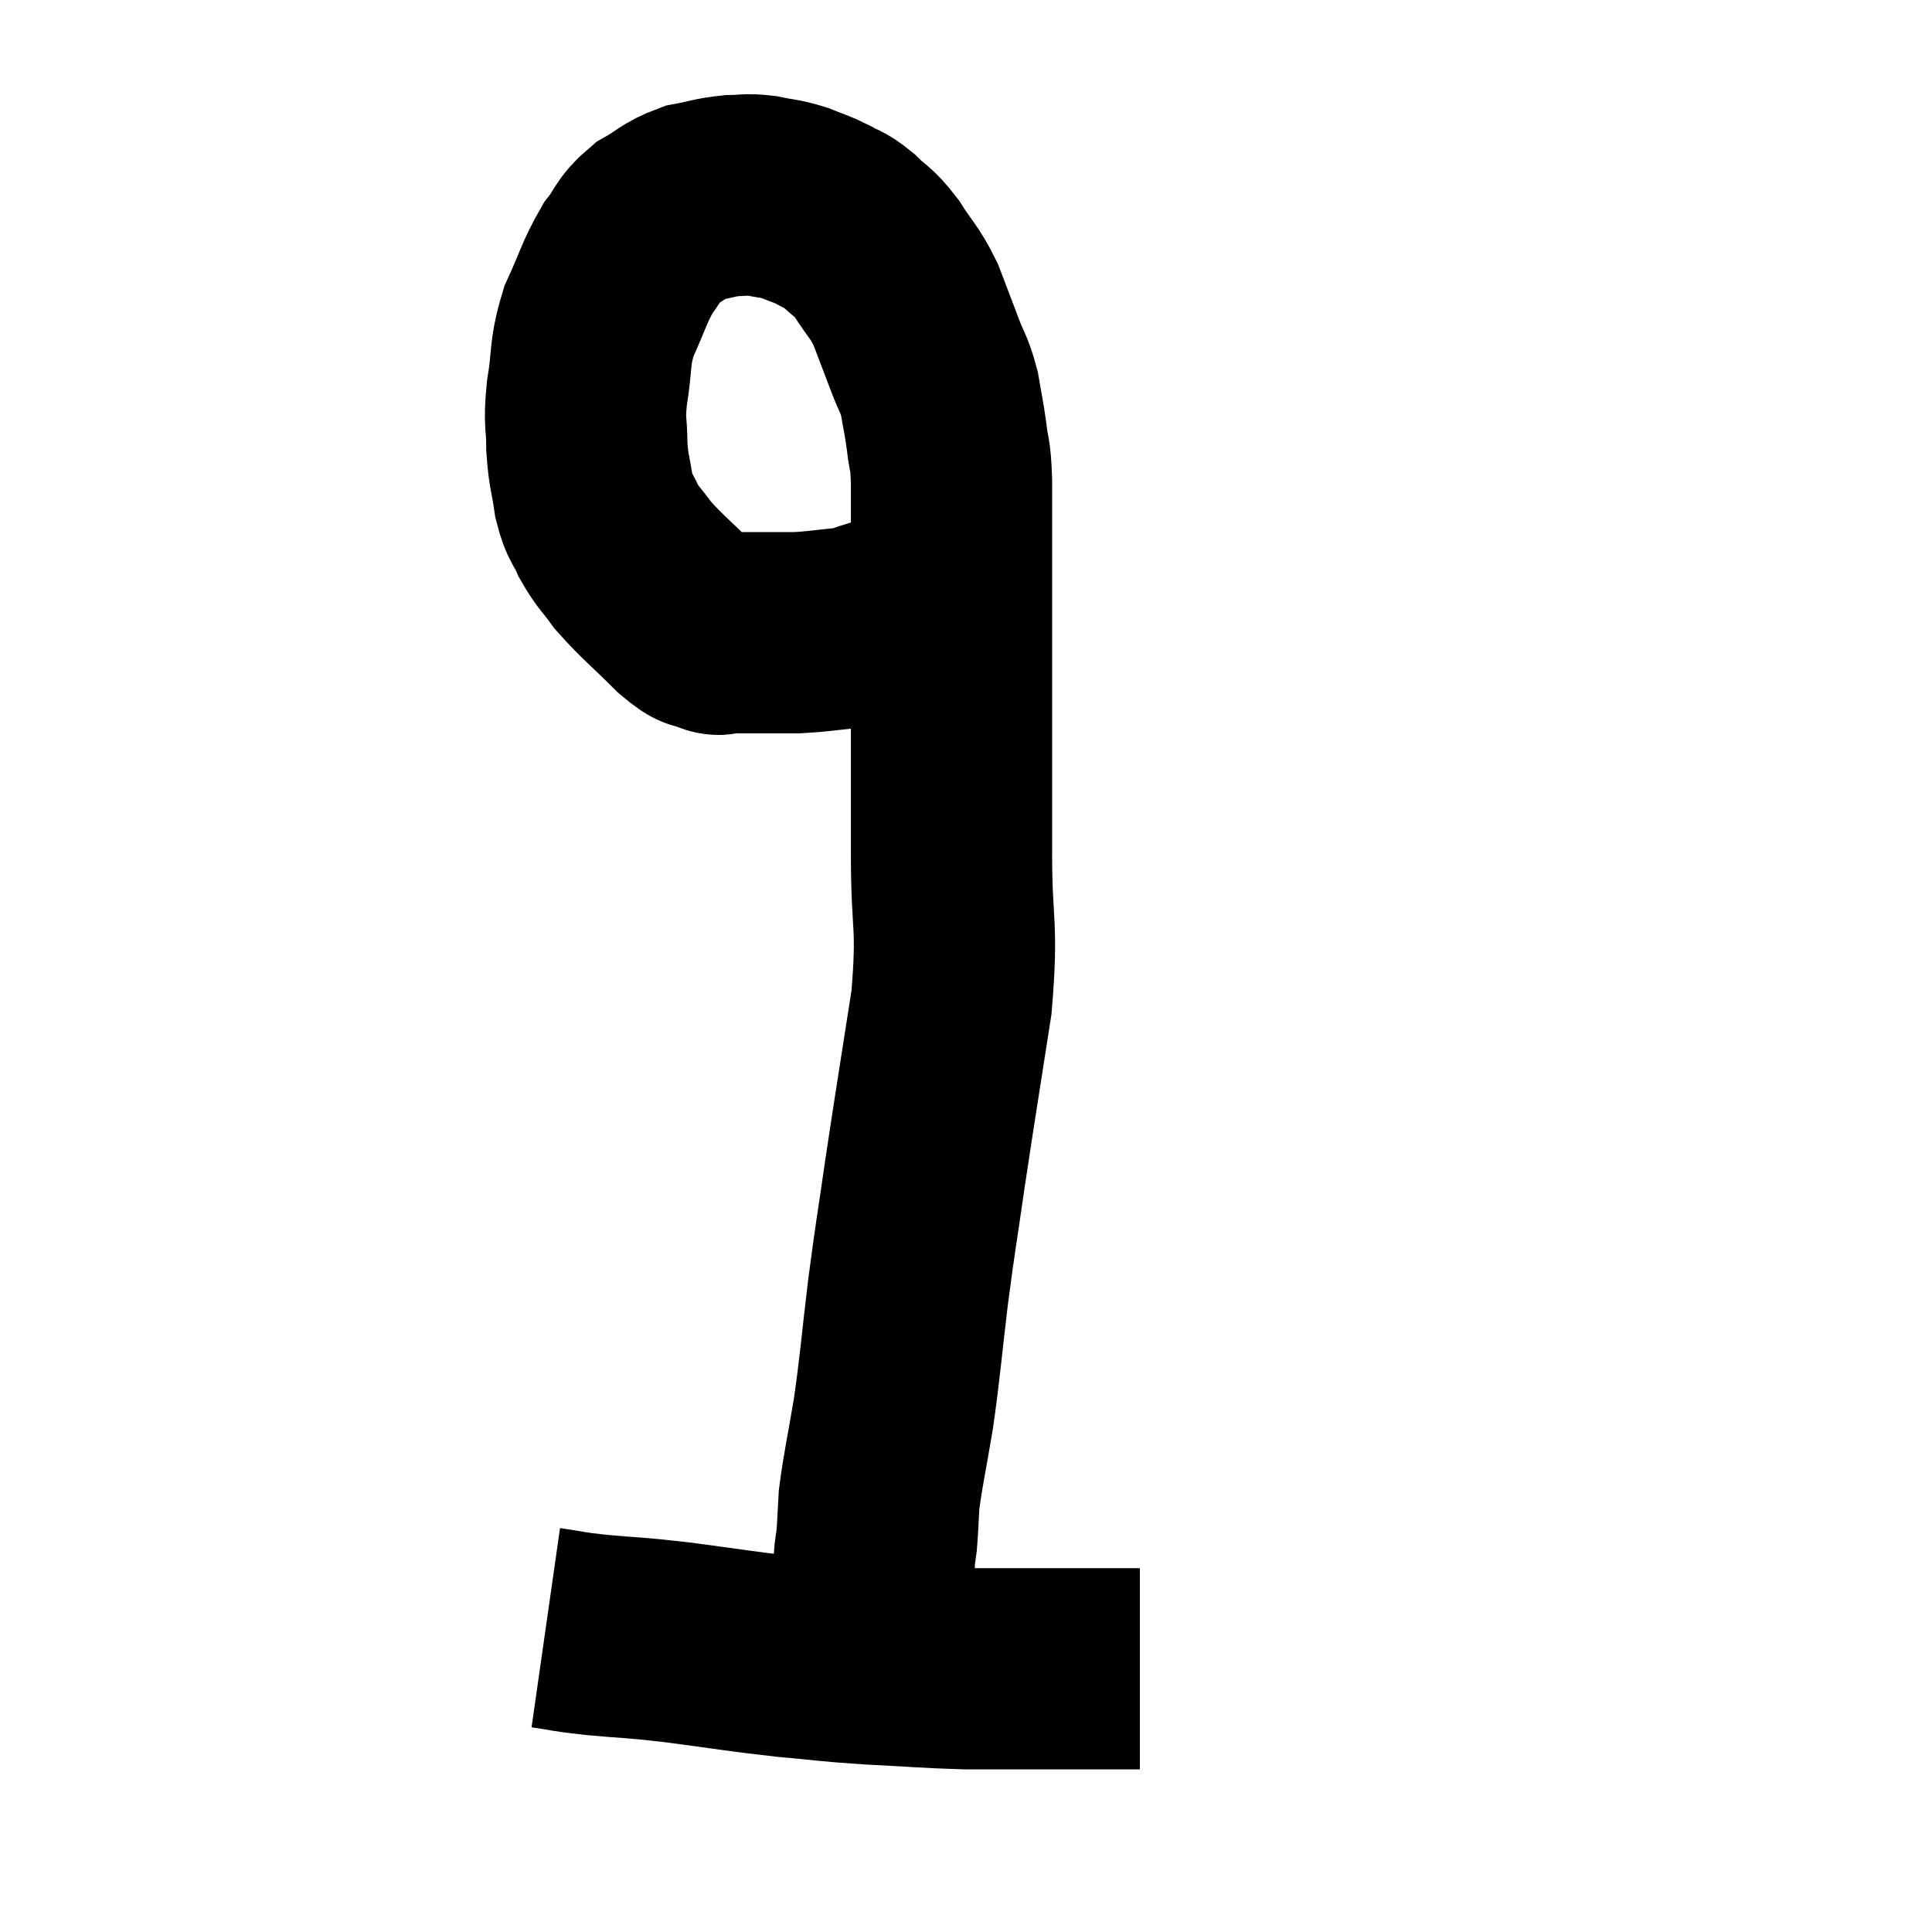 <svg width="48" height="48" viewBox="0 0 48 48" xmlns="http://www.w3.org/2000/svg"><path d="M 23.4 14.88 C 22.56 15.15, 22.305 15.24, 21.72 15.42 C 21.39 15.51, 21.54 15.525, 21.06 15.6 C 20.43 15.66, 20.34 15.69, 19.8 15.72 C 19.35 15.72, 19.35 15.72, 18.9 15.72 C 18.45 15.72, 18.3 15.72, 18 15.72 C 17.85 15.72, 17.94 15.81, 17.7 15.72 C 17.37 15.54, 17.535 15.78, 17.04 15.36 C 16.38 14.7, 16.2 14.58, 15.72 14.04 C 15.42 13.62, 15.36 13.62, 15.12 13.2 C 14.94 12.78, 14.895 12.885, 14.76 12.36 C 14.67 11.73, 14.625 11.745, 14.58 11.1 C 14.58 10.44, 14.505 10.56, 14.58 9.78 C 14.73 8.88, 14.625 8.82, 14.88 7.98 C 15.24 7.2, 15.255 7.02, 15.6 6.42 C 15.93 6, 15.855 5.925, 16.26 5.58 C 16.74 5.31, 16.74 5.22, 17.22 5.04 C 17.7 4.95, 17.76 4.905, 18.18 4.86 C 18.54 4.86, 18.51 4.815, 18.9 4.86 C 19.32 4.95, 19.35 4.92, 19.74 5.04 C 20.1 5.19, 20.13 5.175, 20.46 5.34 C 20.76 5.52, 20.73 5.43, 21.06 5.7 C 21.42 6.06, 21.42 5.955, 21.78 6.42 C 22.14 6.99, 22.2 6.96, 22.5 7.56 C 22.74 8.19, 22.77 8.265, 22.98 8.82 C 23.16 9.3, 23.205 9.27, 23.34 9.78 C 23.43 10.32, 23.445 10.32, 23.52 10.86 C 23.58 11.4, 23.61 11.175, 23.64 11.94 C 23.64 12.93, 23.64 12.9, 23.64 13.92 C 23.64 14.97, 23.64 14.865, 23.64 16.02 C 23.64 17.28, 23.64 17.235, 23.64 18.54 C 23.64 19.89, 23.64 19.65, 23.64 21.24 C 23.64 23.07, 23.805 22.92, 23.64 24.9 C 23.31 27.03, 23.25 27.36, 22.98 29.16 C 22.77 30.63, 22.755 30.615, 22.56 32.1 C 22.38 33.6, 22.38 33.81, 22.2 35.1 C 22.02 36.18, 21.945 36.465, 21.84 37.26 C 21.81 37.77, 21.81 37.905, 21.78 38.28 C 21.75 38.52, 21.735 38.52, 21.72 38.76 C 21.72 39, 21.72 38.925, 21.72 39.24 C 21.72 39.63, 21.72 39.825, 21.72 40.02 C 21.72 40.02, 21.72 40.02, 21.72 40.02 C 21.72 40.02, 21.72 40.02, 21.72 40.02 L 21.72 40.02" fill="none" stroke="black" stroke-width="5"></path><path d="M 13.56 40.44 C 14.19 40.53, 14.01 40.53, 14.82 40.62 C 15.81 40.71, 15.615 40.665, 16.8 40.8 C 18.18 40.98, 18.36 41.025, 19.56 41.16 C 20.58 41.25, 20.49 41.265, 21.6 41.34 C 22.8 41.4, 23.01 41.43, 24 41.46 C 24.78 41.46, 24.9 41.46, 25.56 41.46 C 26.1 41.46, 26.07 41.46, 26.64 41.46 C 27.24 41.46, 27.42 41.46, 27.84 41.46 C 28.08 41.46, 28.2 41.46, 28.32 41.46 L 28.32 41.46" fill="none" stroke="black" stroke-width="5"></path></svg>